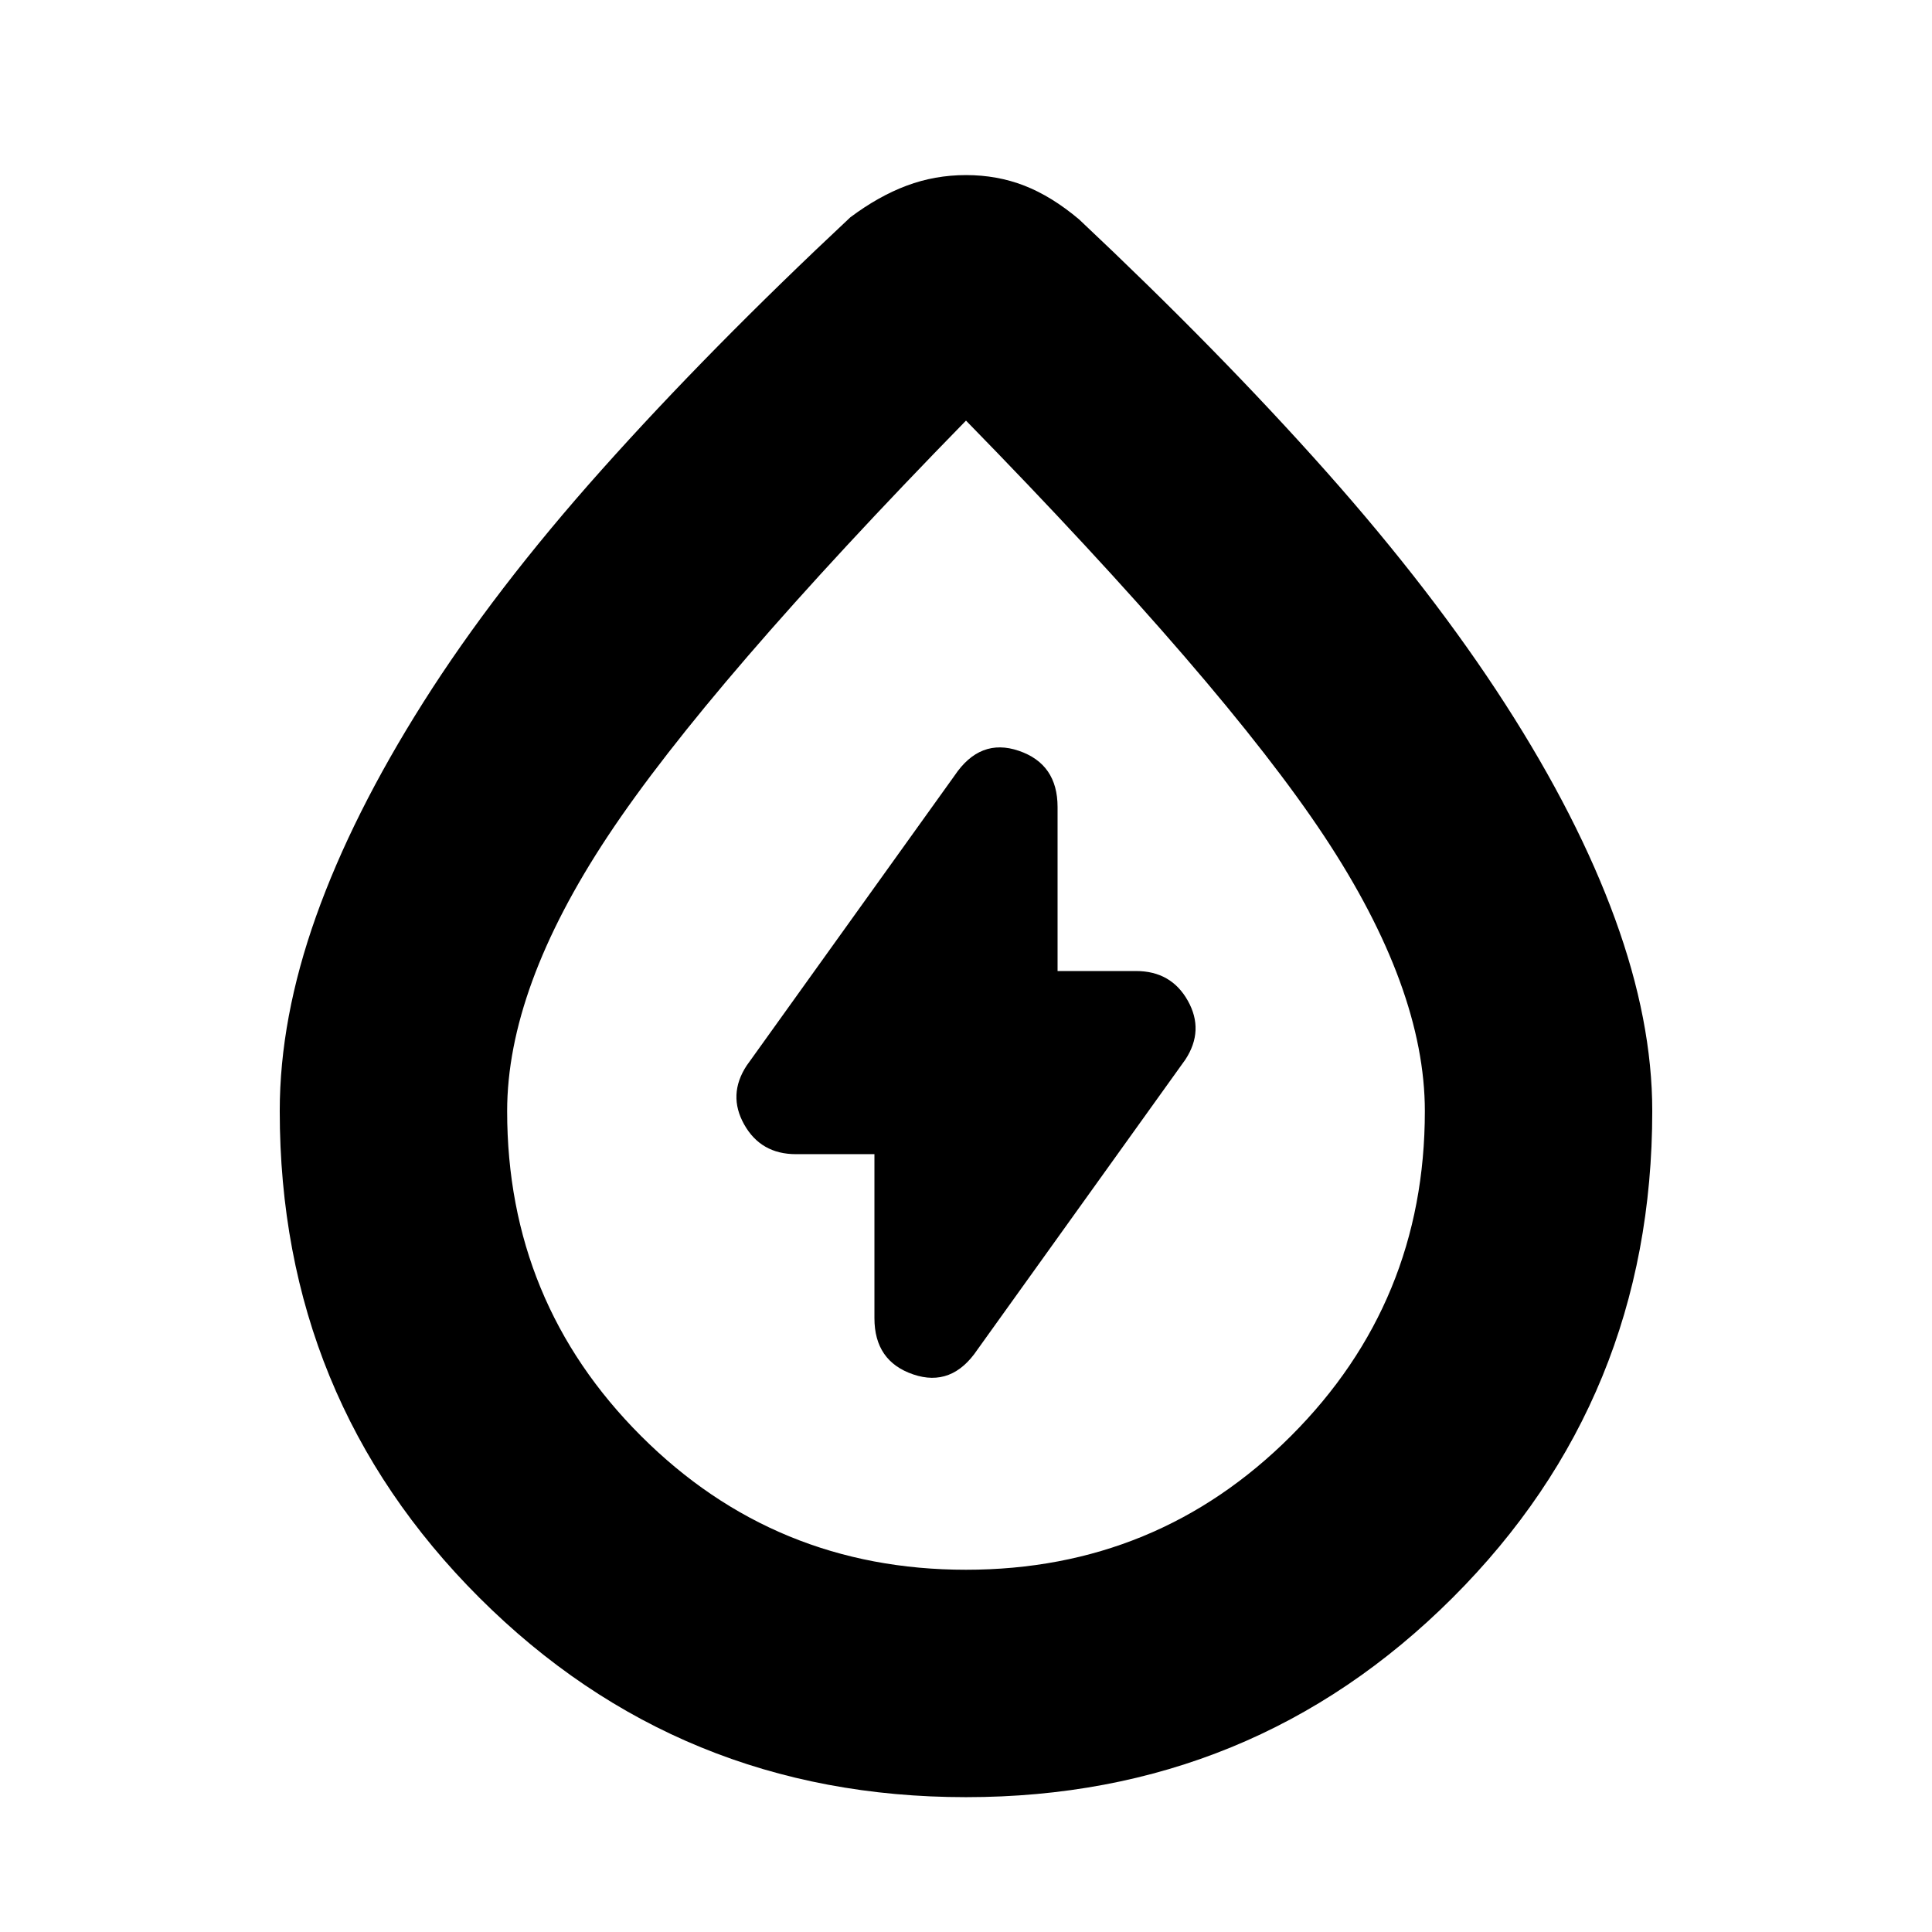 <svg xmlns="http://www.w3.org/2000/svg" height="20" viewBox="0 -960 960 960" width="20"><path d="M434.5-386.5v81.5q0 21.37 19.25 27.93 19.25 6.57 31.93-12.31L589-433.5q9.5-14.5 1.22-29.25-8.29-14.75-25.72-14.75h-39V-559q0-21.37-19.25-27.93-19.25-6.57-31.93 12.31L371-430.5q-9.5 14.5-1.22 29.25 8.29 14.75 25.72 14.75h39ZM480-67q-142.5 0-241.75-99.05Q139-265.11 139-407.95q0-46.05 18.03-96.67 18.03-50.61 53.32-106.42 35.3-55.81 88.72-115.63Q352.5-786.5 422.5-852q14-10.5 28.02-15.75 14.03-5.25 29.5-5.25 15.48 0 28.98 5.25T536.18-851q69.87 65.73 122.85 125.36Q712-666 748-610.09t54.5 106.64q18.5 50.72 18.5 95.5 0 142.84-99.25 241.9Q622.5-67 480-67Zm0-113q95 0 161.5-66.5T708-407.87q0-61.13-50-136.63T480-751Q352-620 302-544.5t-50 136.63q0 94.87 66.5 161.37T480-180Zm0-305Z"/></svg>